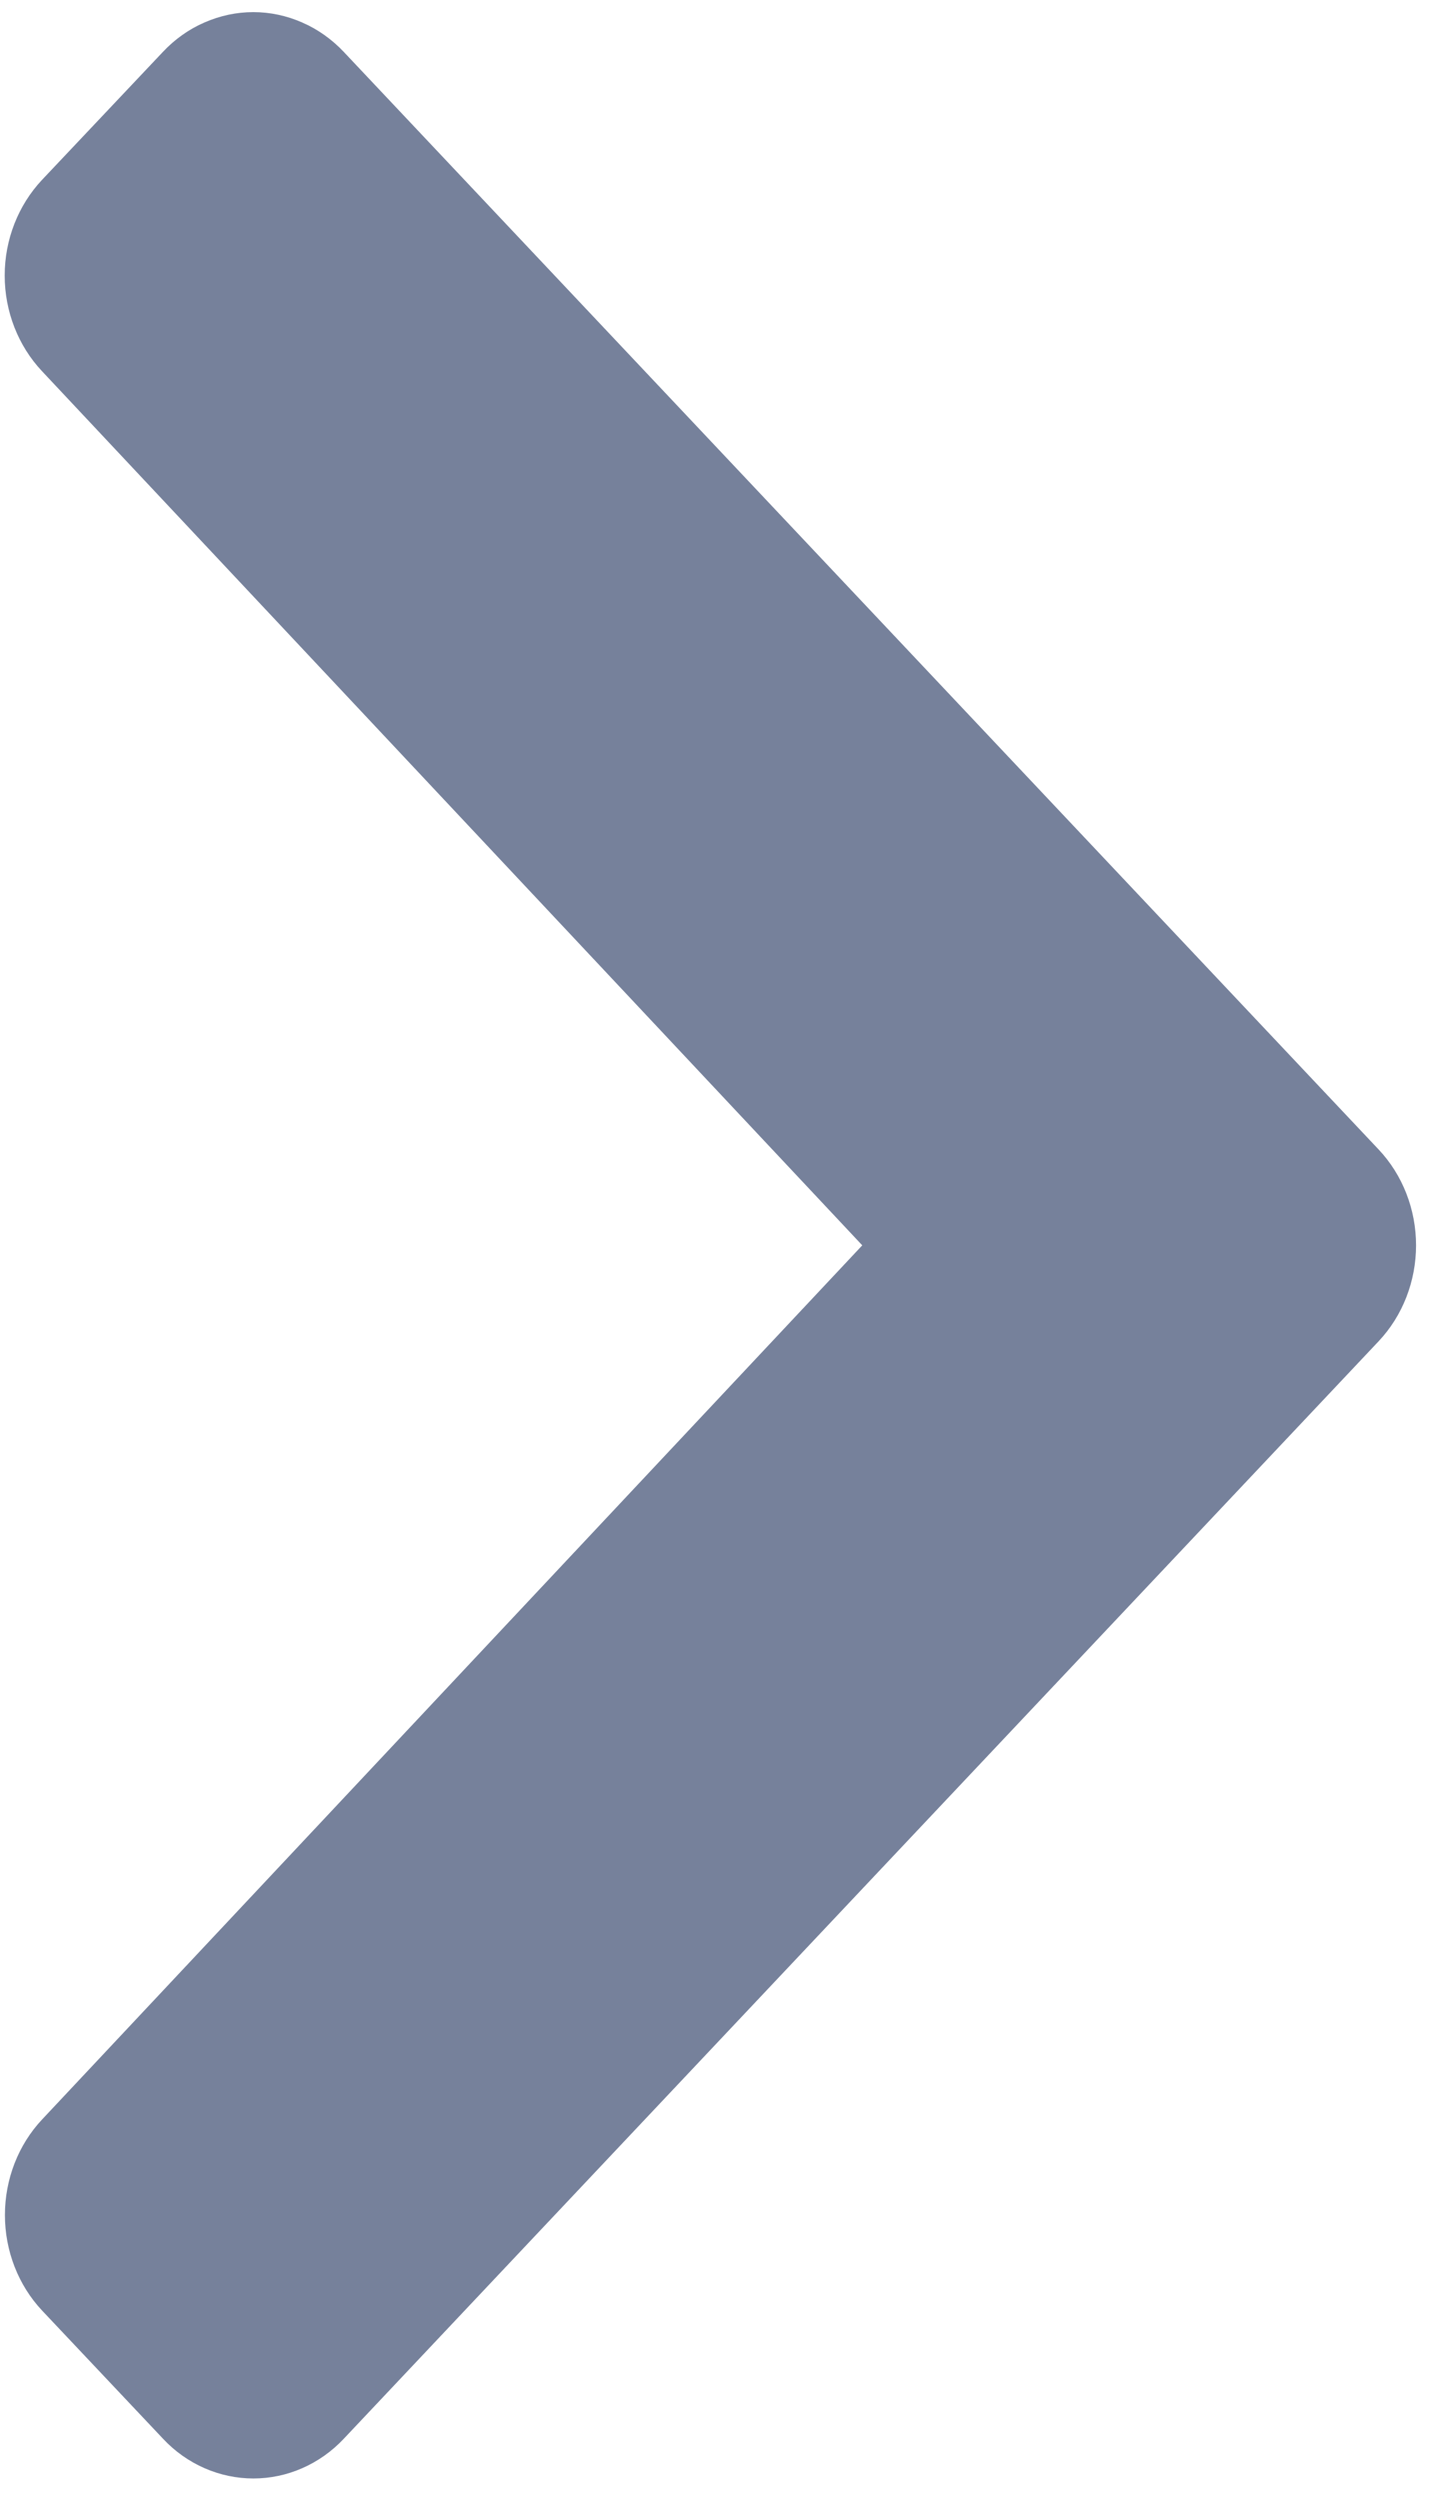 <svg width="19" height="33" viewBox="0 0 19 33" fill="none" xmlns="http://www.w3.org/2000/svg">
<path d="M18.204 17.703L4.539 32.191C4.382 32.358 4.196 32.489 3.991 32.579C3.787 32.669 3.567 32.715 3.346 32.715C3.124 32.715 2.905 32.669 2.7 32.579C2.495 32.489 2.309 32.358 2.153 32.191L0.558 30.501C0.242 30.166 0.065 29.711 0.065 29.238C0.065 28.764 0.242 28.309 0.558 27.974L11.385 16.438L0.556 4.901C0.24 4.566 0.062 4.111 0.062 3.637C0.062 3.163 0.24 2.709 0.556 2.373L2.152 0.684C2.308 0.518 2.494 0.386 2.699 0.297C2.904 0.207 3.123 0.16 3.345 0.16C3.566 0.16 3.786 0.207 3.99 0.297C4.195 0.386 4.381 0.518 4.538 0.684L18.203 15.173C18.519 15.508 18.697 15.963 18.697 16.438C18.697 16.912 18.52 17.367 18.204 17.703Z" fill="#76819B"/>
</svg>
